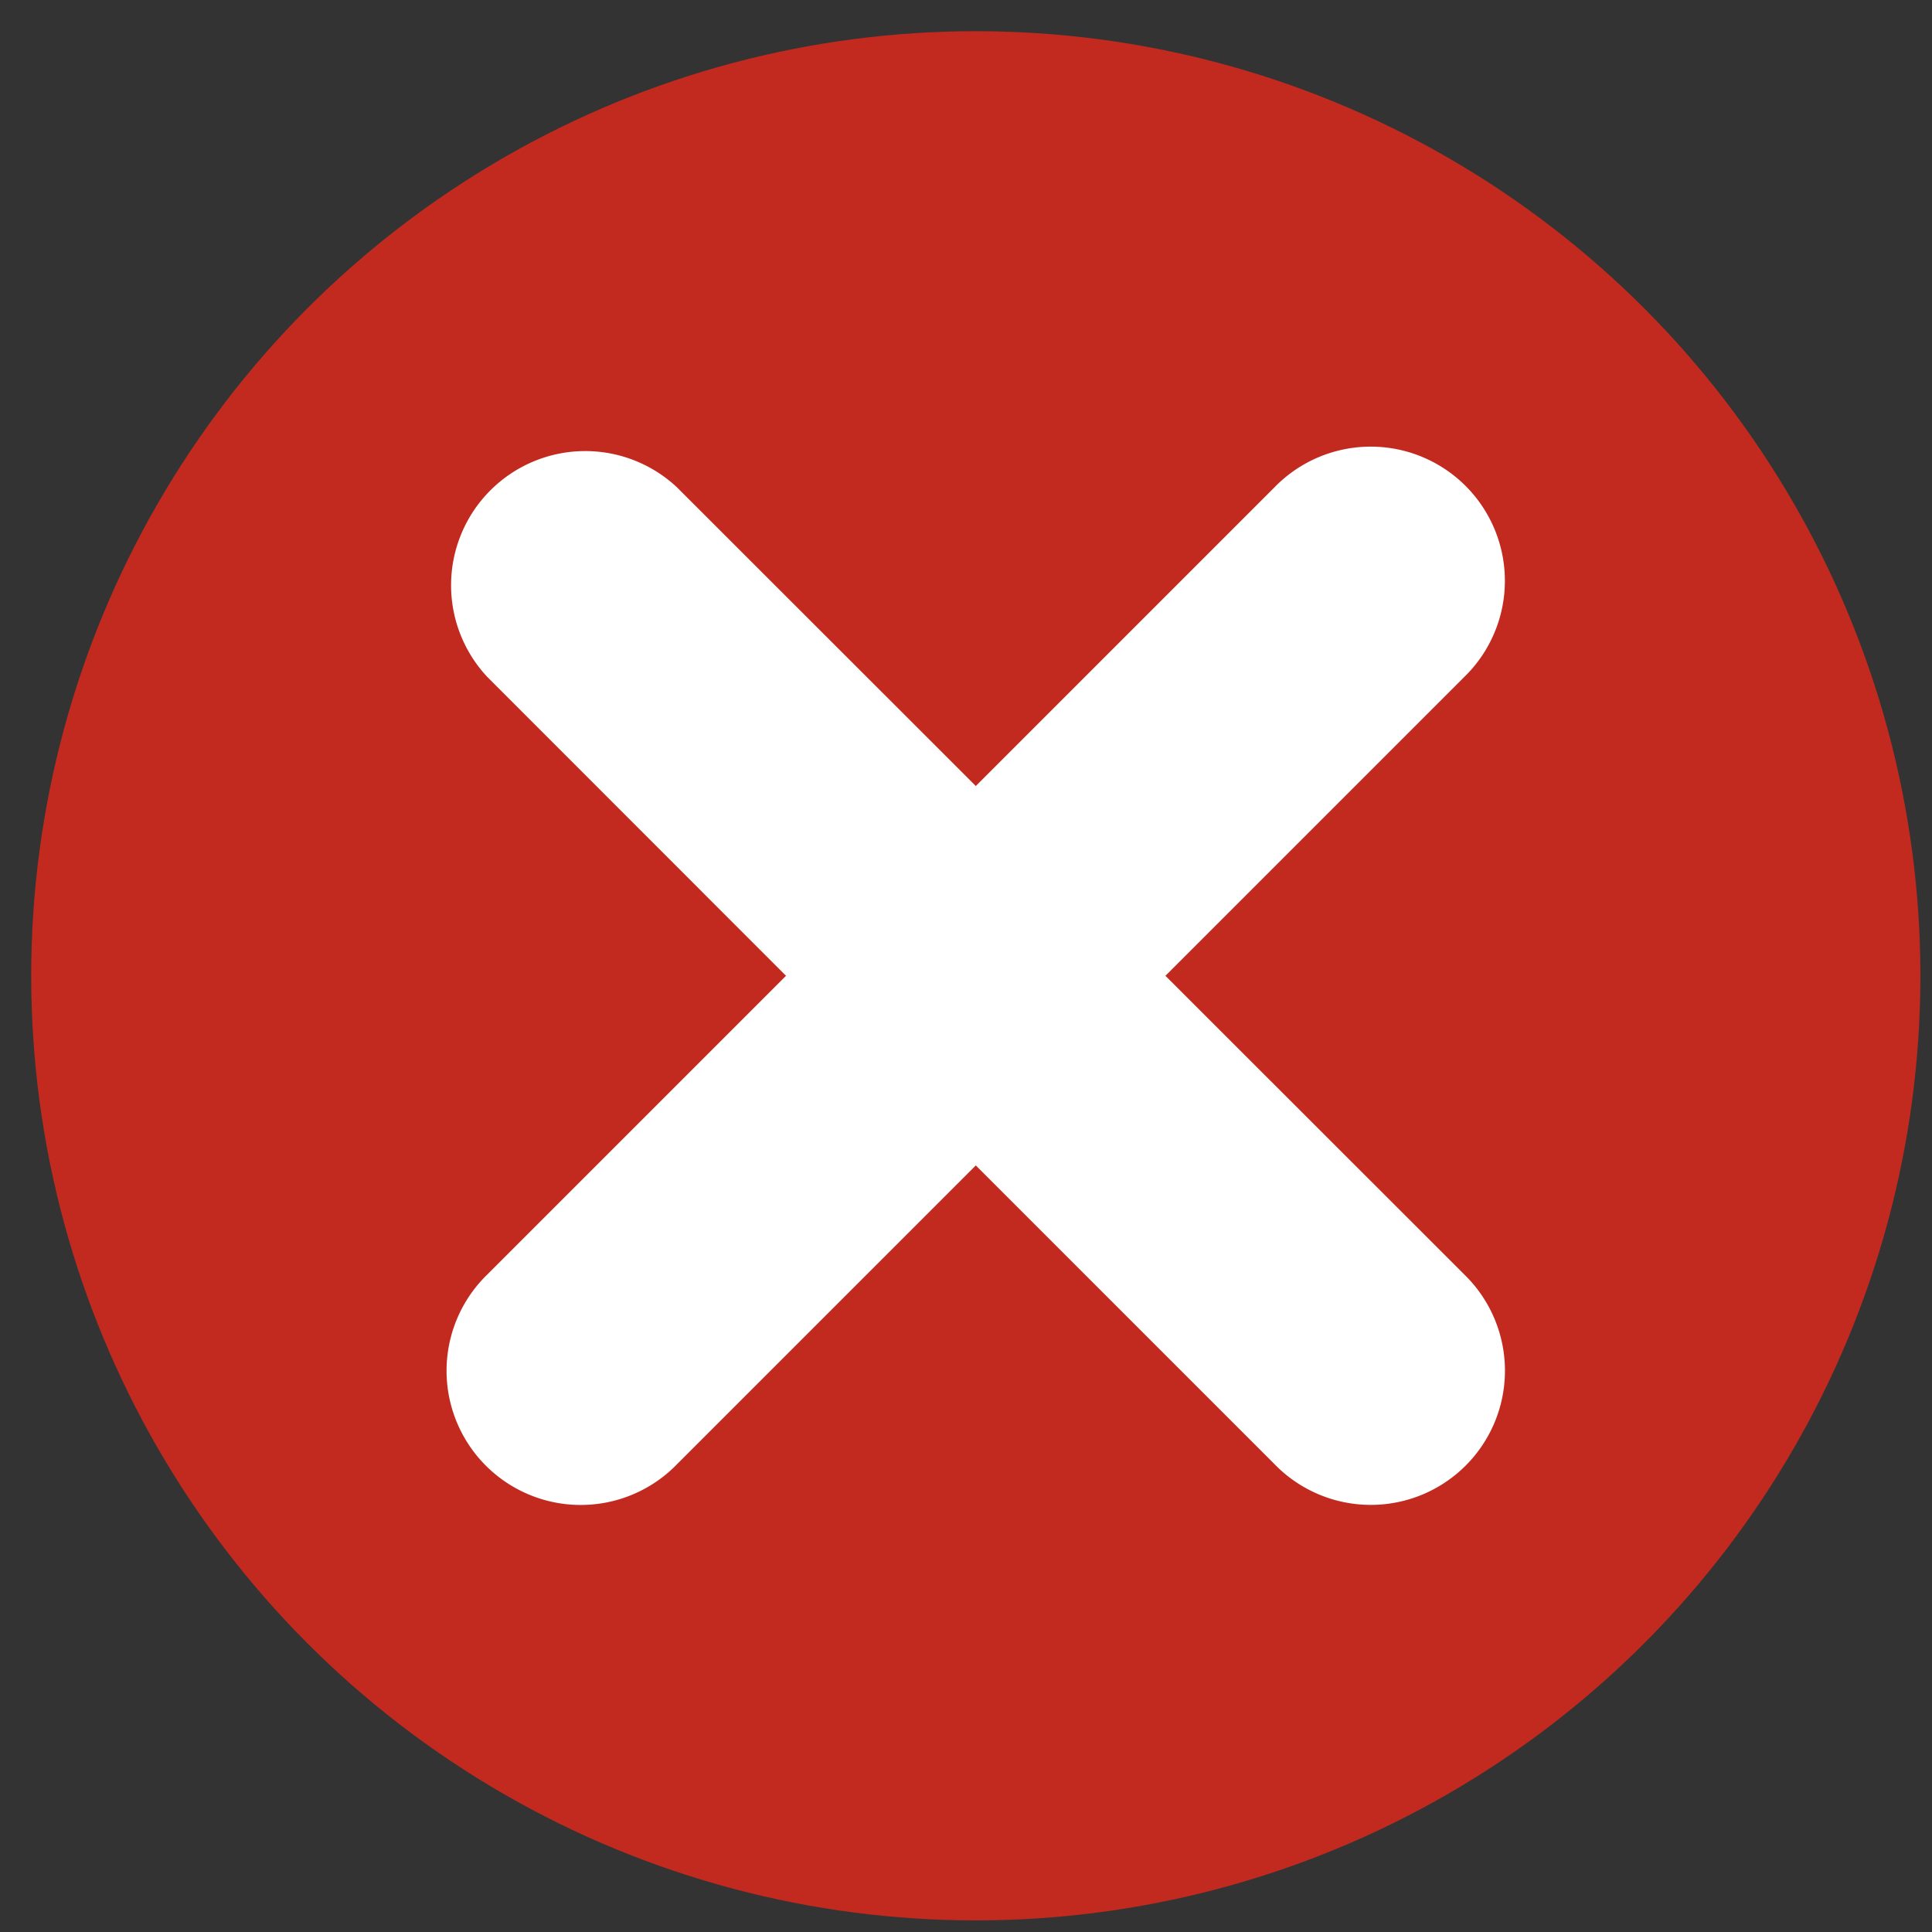 <svg id="Layer_1" data-name="Layer 1" xmlns="http://www.w3.org/2000/svg" viewBox="0 0 128.16 128.16"><rect x="0" y="0" width="128.16" height="128.16" fill="#333333" stroke="none"/><defs><style>.cls-1{fill:#c32a1f;}.cls-2{fill:#fff;}</style></defs><circle class="cls-1" cx="64.73" cy="64.73" r="62.66"/><path class="cls-2" d="M84.54,32.33,64.73,52.14,44.91,32.33A8.9,8.9,0,0,0,32.33,44.91L52.14,64.73,32.33,84.54A8.9,8.9,0,1,0,44.91,97.13h0L64.73,77.31,84.54,97.12h0A8.9,8.9,0,1,0,97.13,84.54L77.31,64.73,97.12,44.92h0A8.9,8.9,0,1,0,84.54,32.33Z"/></svg>